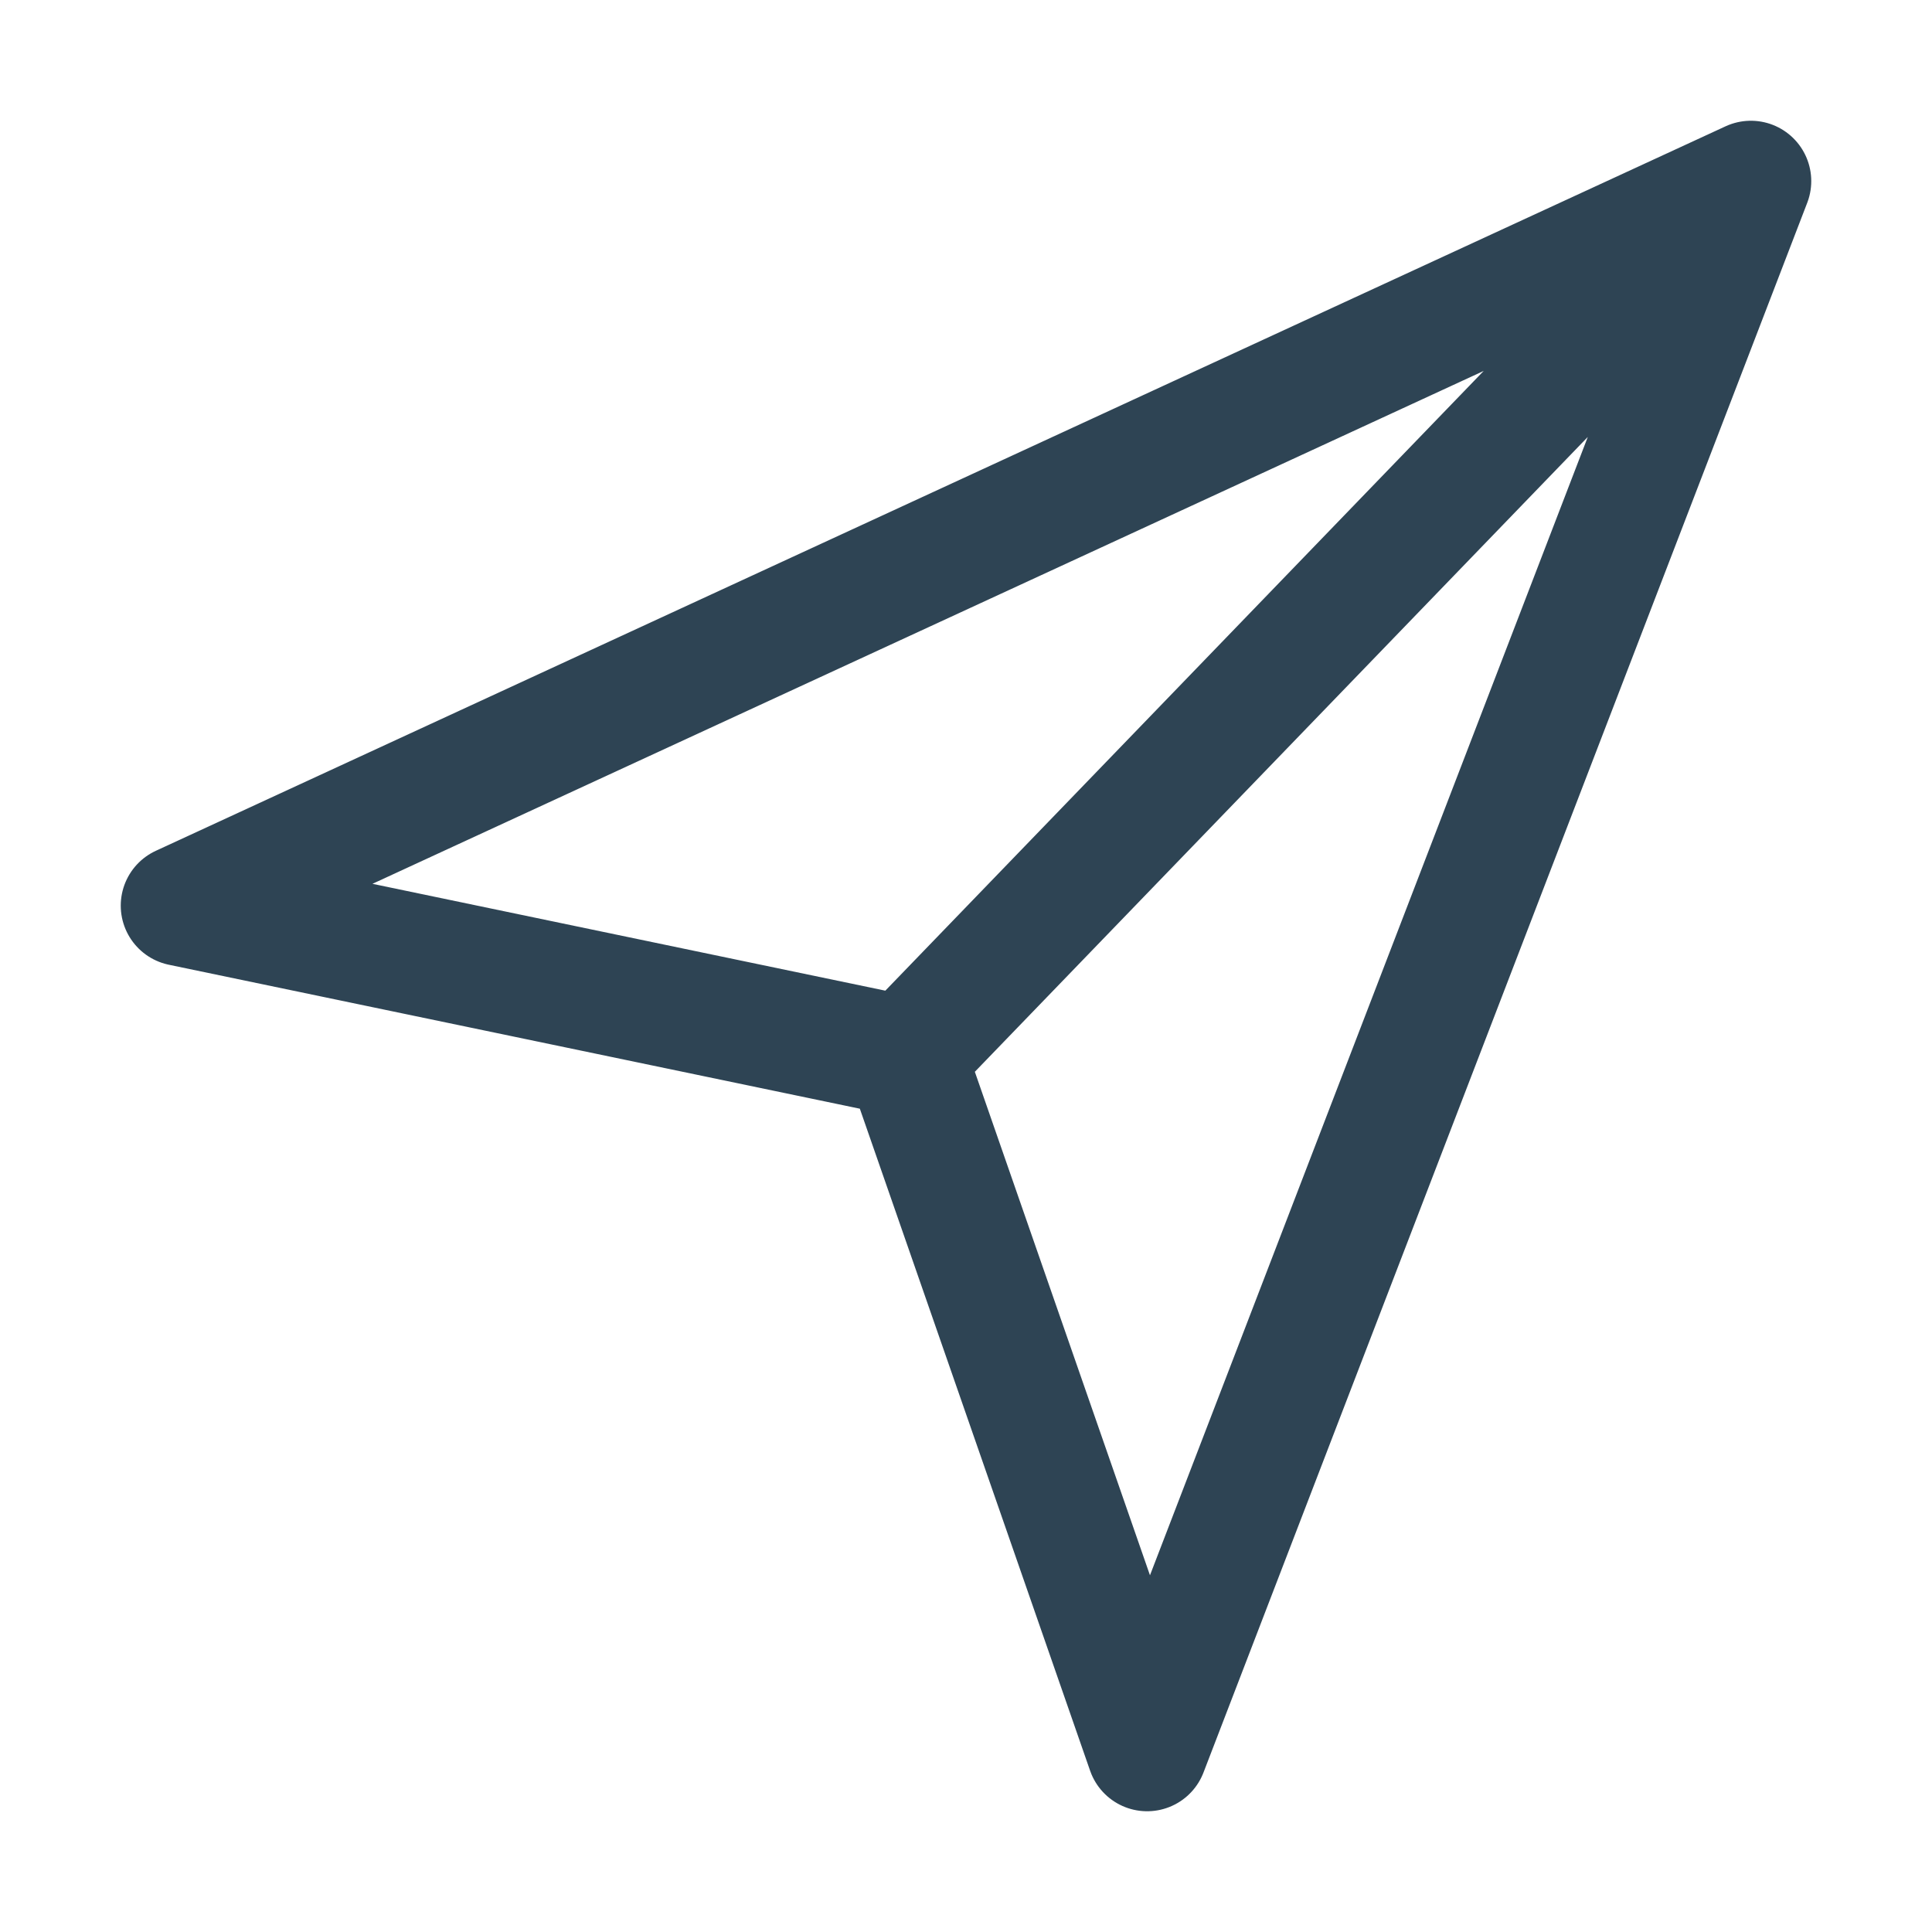 <svg width="32" height="32" viewBox="0 0 32 32" fill="none" xmlns="http://www.w3.org/2000/svg">
<path d="M29 3L3 15L15 17.5M29 3L19 29L15 17.5M29 3L15 17.5" stroke="#2E4454" stroke-width="2" stroke-linecap="round" stroke-linejoin="round"/>
</svg>
